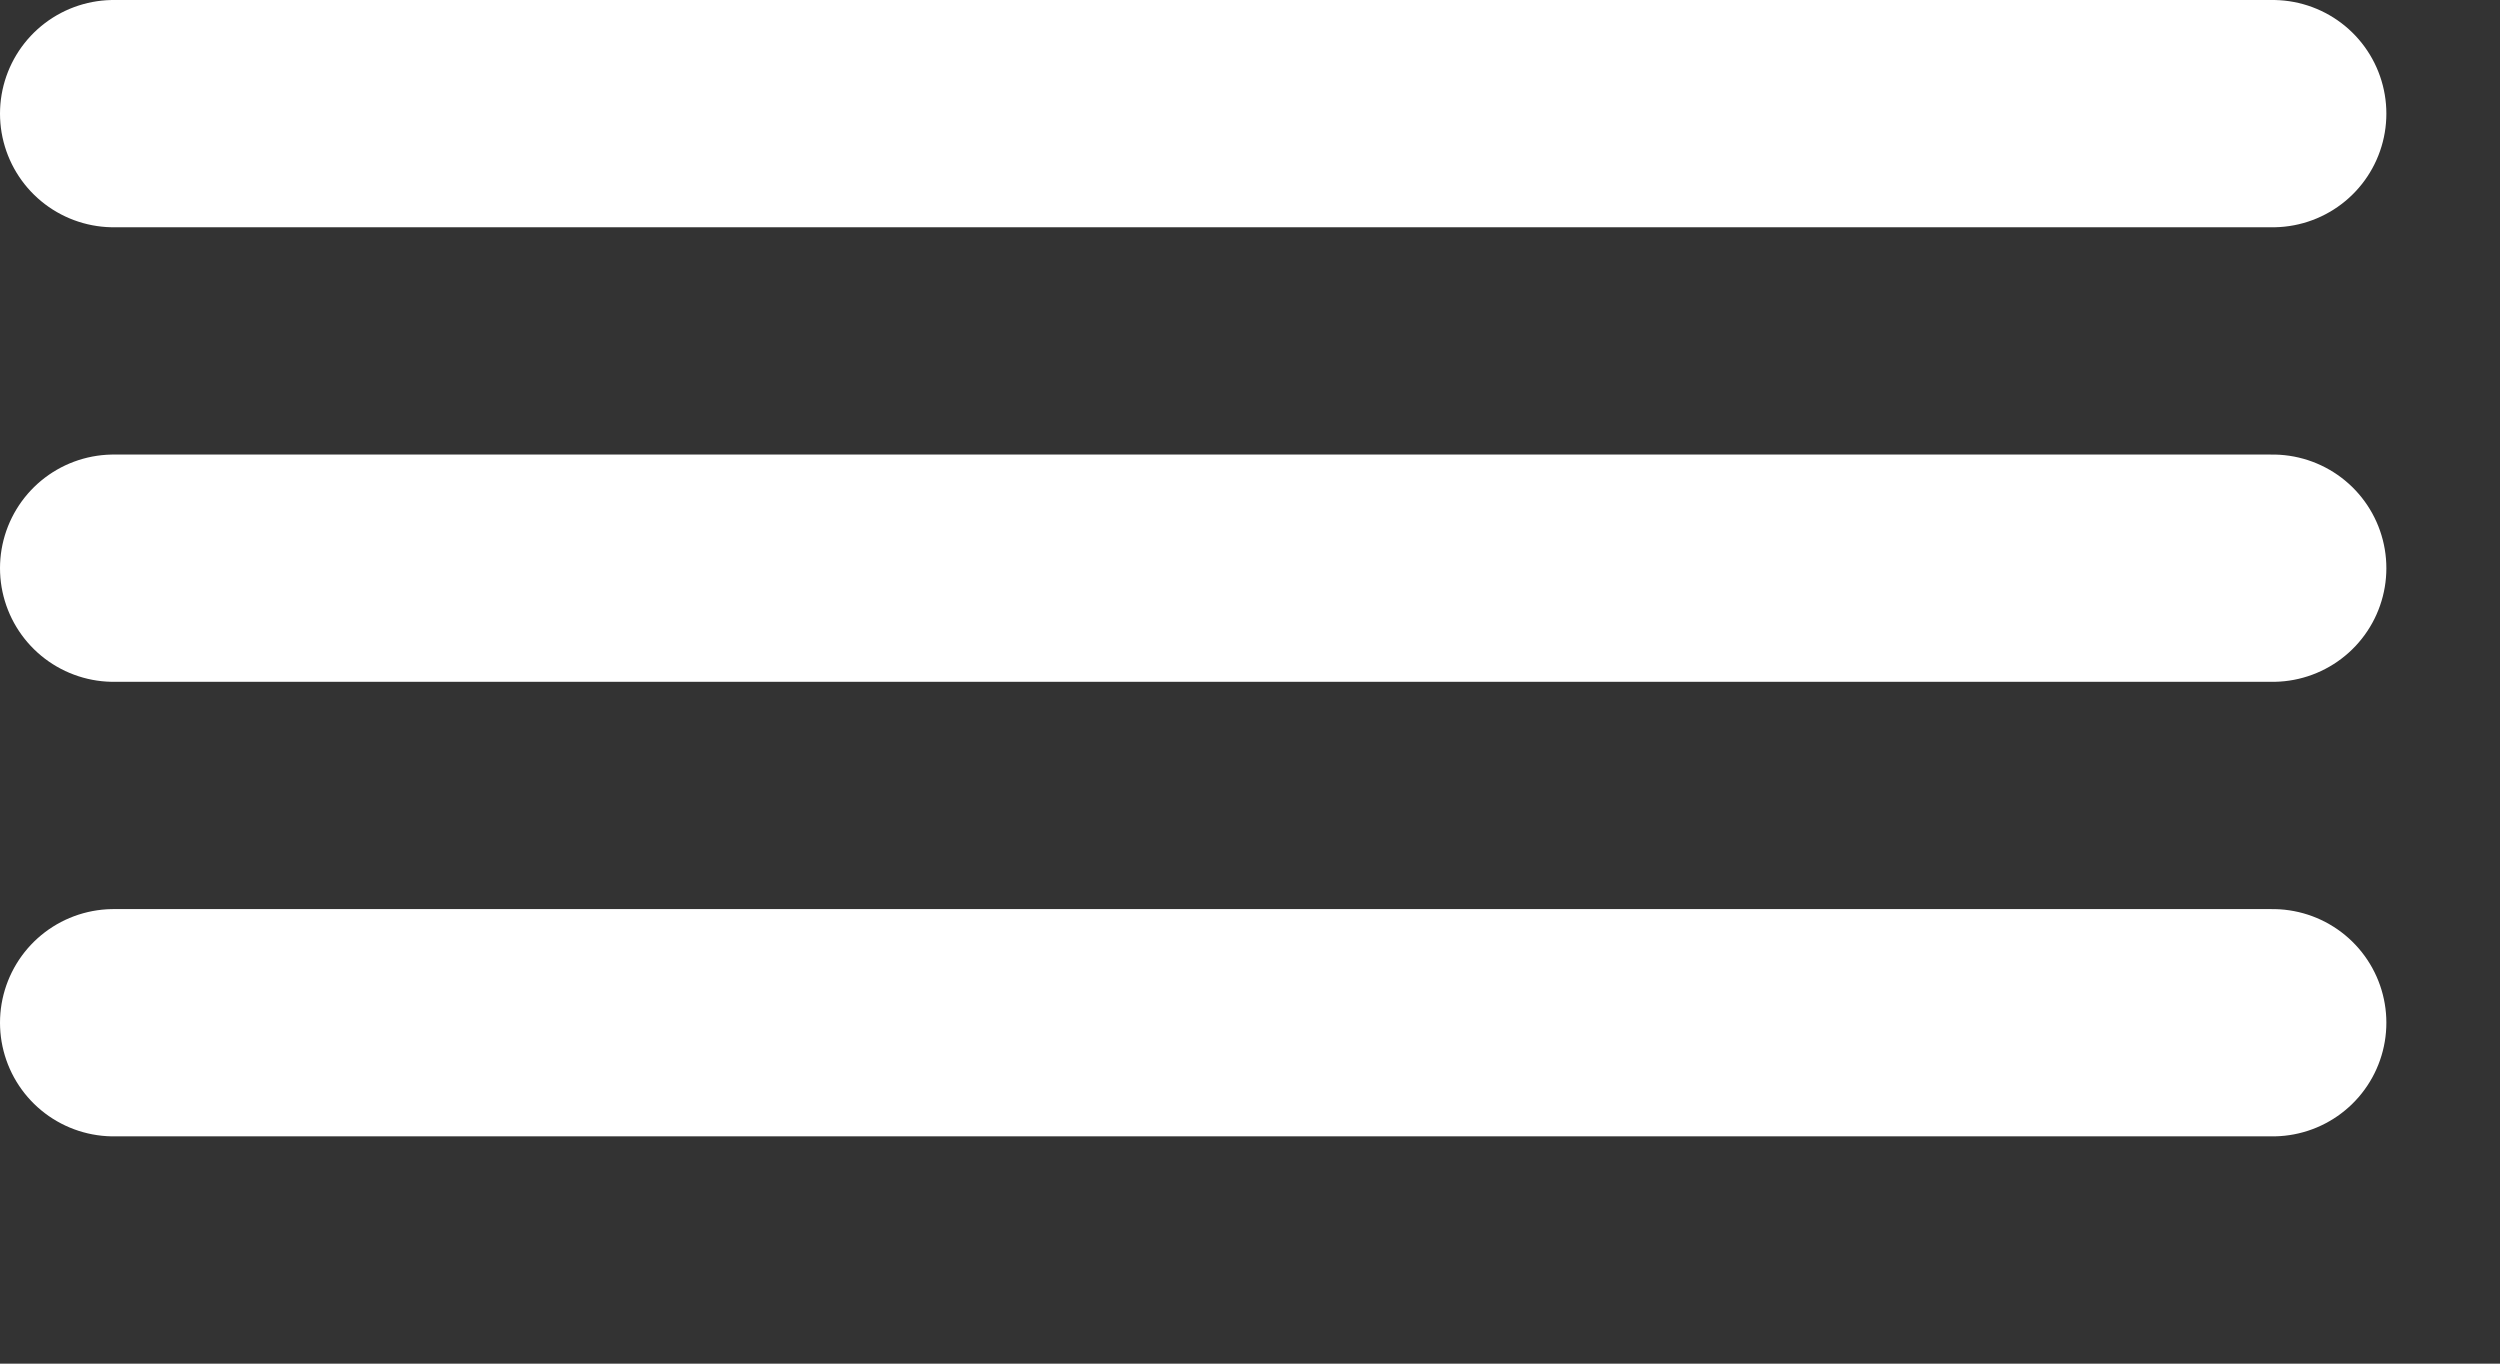 <svg xmlns="http://www.w3.org/2000/svg" xmlns:xlink="http://www.w3.org/1999/xlink" width="22" height="12" viewBox="0 0 22 12">
  <rect x="0" y="0" width="22" height="12" fill="#333333" stroke="none"/>
  <defs>
    <clipPath id="clip-path">
      <rect width="22" height="12" fill="none"/>
    </clipPath>
  </defs>
  <g id="Repeat_Grid_1" data-name="Repeat Grid 1" clip-path="url(#clip-path)">
    <g transform="translate(-11.5 -30.5)">
      <line id="Line_1" data-name="Line 1" x2="19" transform="translate(12.5 31.5)" fill="none" stroke="#fff" stroke-linecap="round" stroke-width="2"/>
    </g>
    <g transform="translate(-11.5 -26.5)">
      <line id="Line_1-2" data-name="Line 1" x2="19" transform="translate(12.5 31.5)" fill="none" stroke="#fff" stroke-linecap="round" stroke-width="2"/>
    </g>
    <g transform="translate(-11.5 -22.5)">
      <line id="Line_1-3" data-name="Line 1" x2="19" transform="translate(12.5 31.5)" fill="none" stroke="#fff" stroke-linecap="round" stroke-width="2"/>
    </g>
  </g>
</svg>
